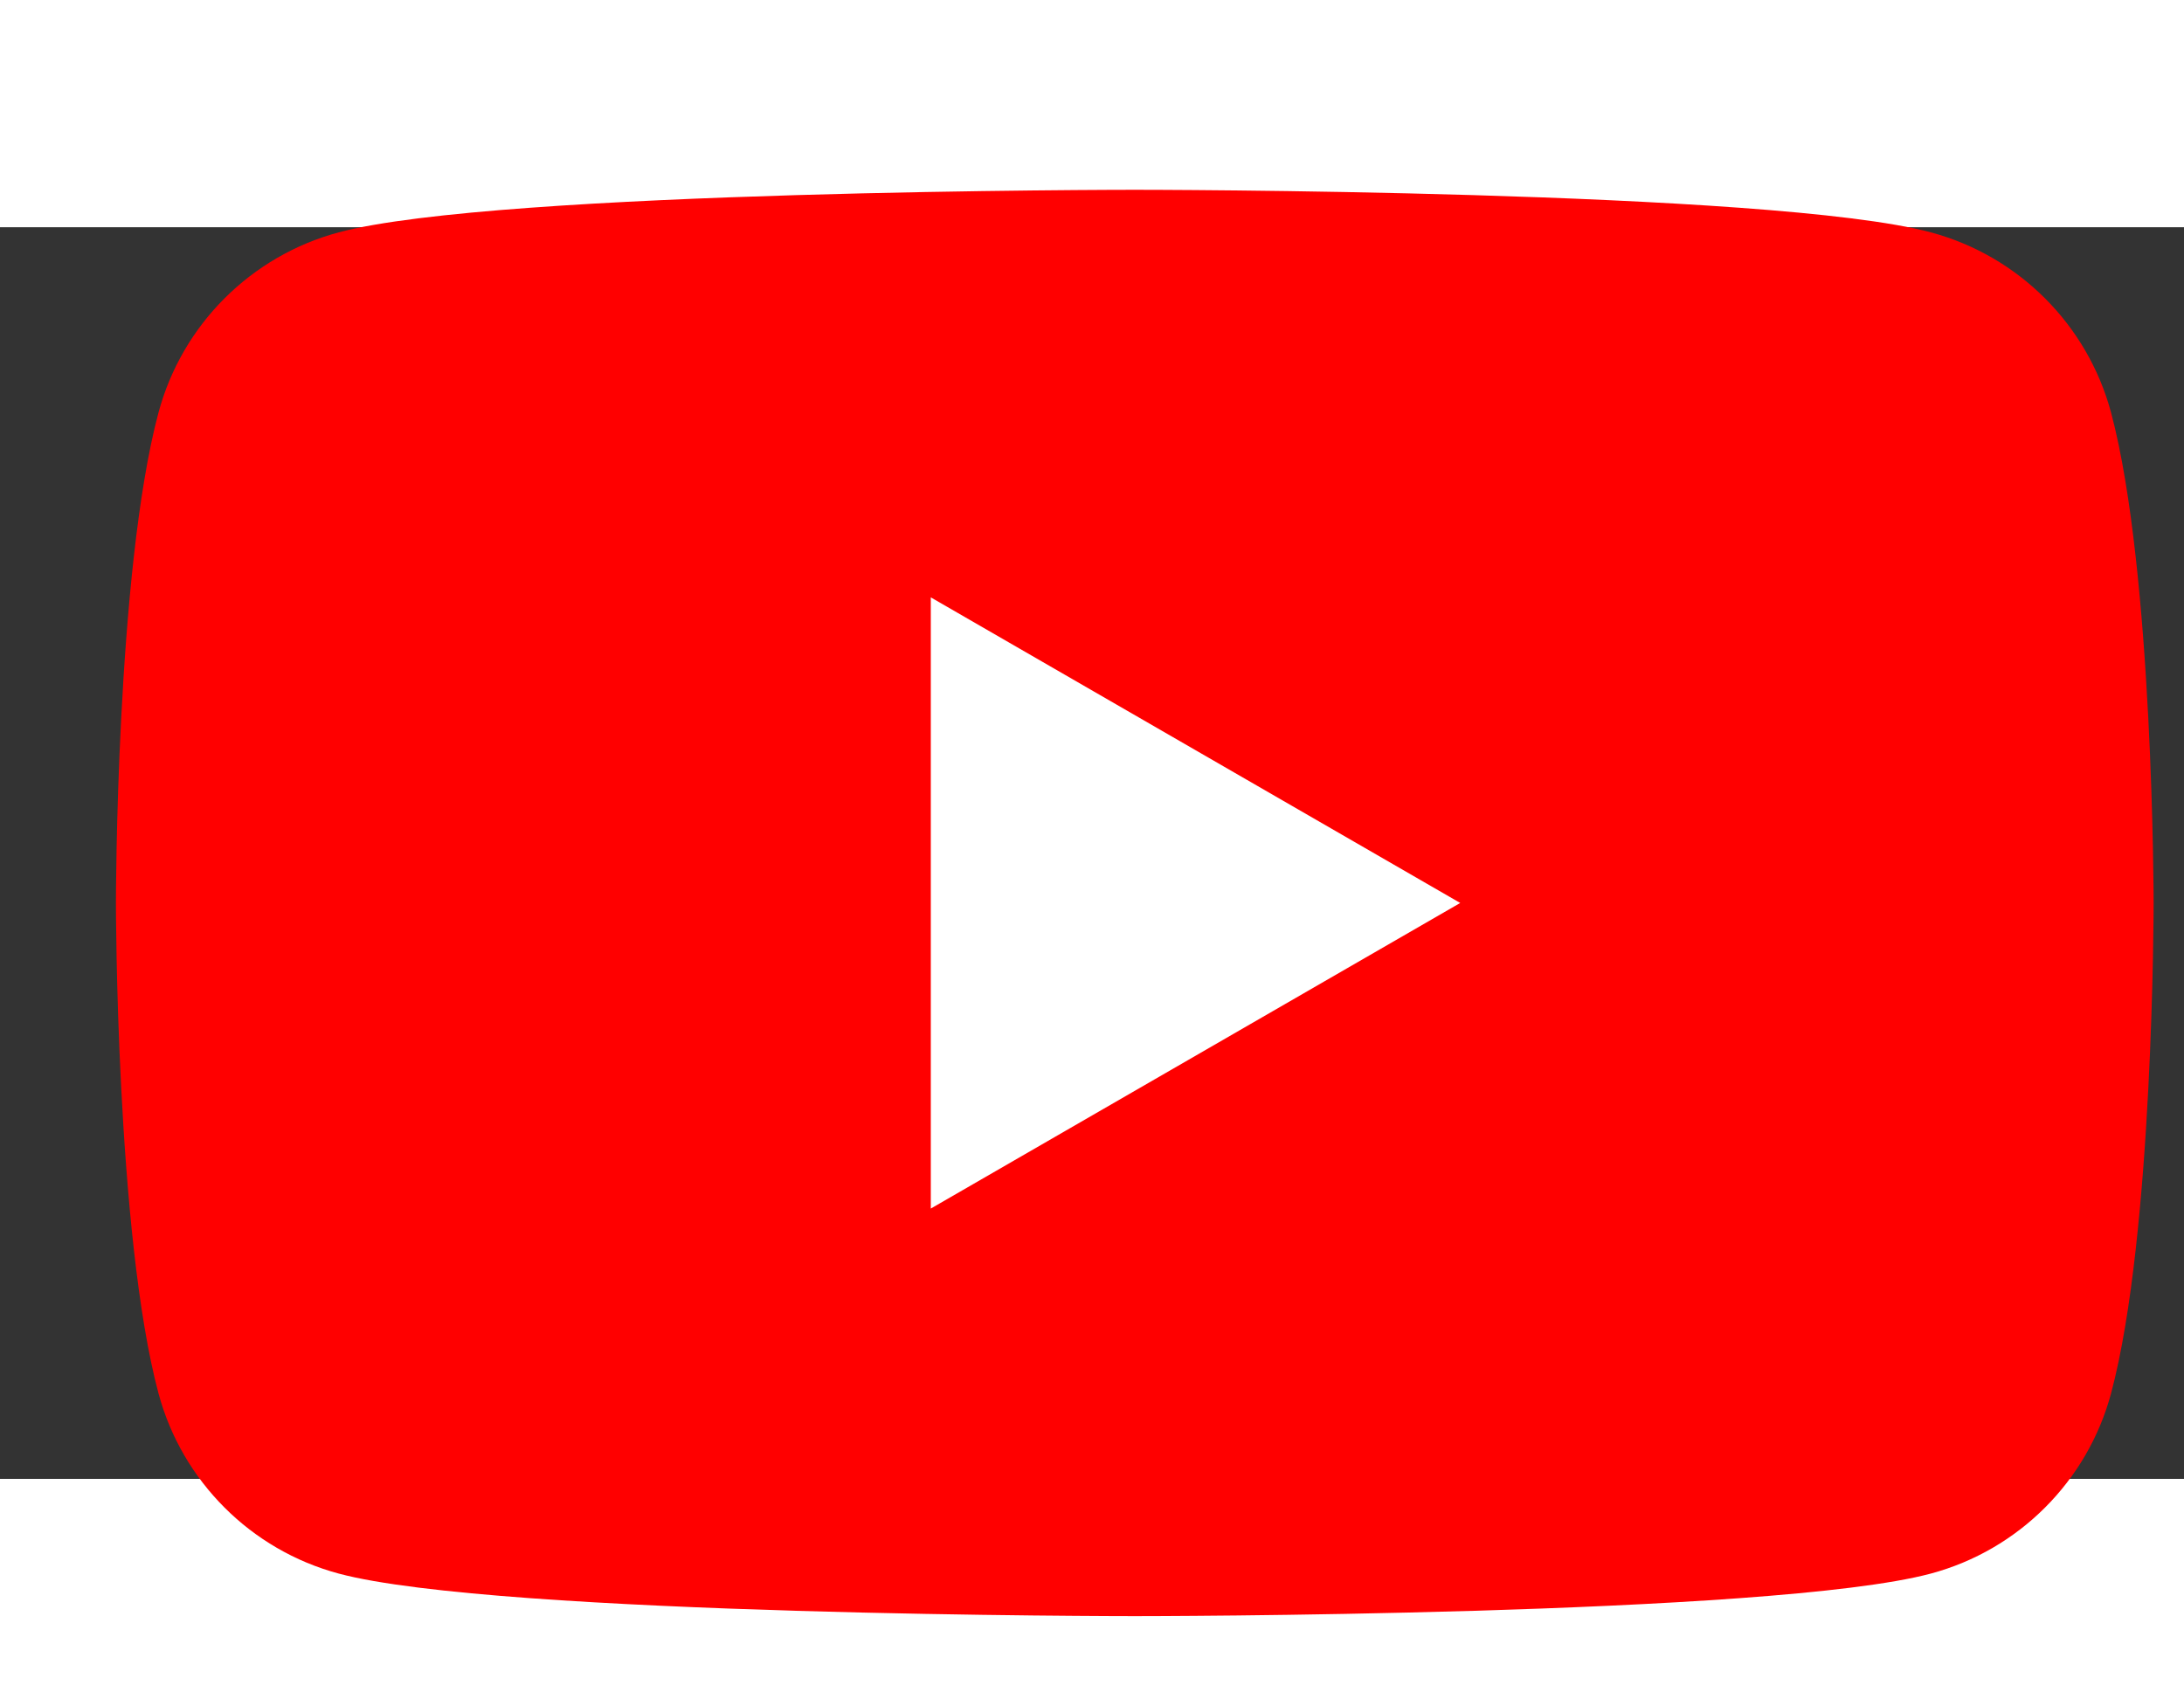 <?xml version="1.0" encoding="UTF-8"?>
<svg viewBox="400 280.787 175 100.301" width="512" height="400" xmlns="http://www.w3.org/2000/svg">
    <rect x="400" y="280.787" width="175" height="100.301" fill="#333333" stroke="none"/>
    <g viewBox="0 0 0 00" preserveAspectRatio="xMidYMid meet" class="style-scope yt-icon" transform="matrix(5.715, 0, 0, 5.715, 409.289, 277.787)">
      <g class="style-scope yt-icon">
        <path d="M27.973 3.123C27.643 1.893 26.677 0.927 25.447 0.597C23.22 2.24288e-07 14.285 0 14.285 0C14.285 0 5.35 2.24288e-07 3.123 0.597C1.893 0.927 0.927 1.893 0.597 3.123C2.24288e-07 5.35 0 10 0 10C0 10 2.24288e-07 14.65 0.597 16.877C0.927 18.107 1.893 19.073 3.123 19.403C5.35 20 14.285 20 14.285 20C14.285 20 23.22 20 25.447 19.403C26.677 19.073 27.643 18.107 27.973 16.877C28.57 14.65 28.57 10 28.57 10C28.57 10 28.568 5.35 27.973 3.123Z" class="style-scope yt-icon" fill="#FF0000"/>
        <path d="M11.425 14.285L18.848 10L11.425 5.715V14.285Z" class="style-scope yt-icon" fill="white"/>
      </g>
    </g>
</svg>
